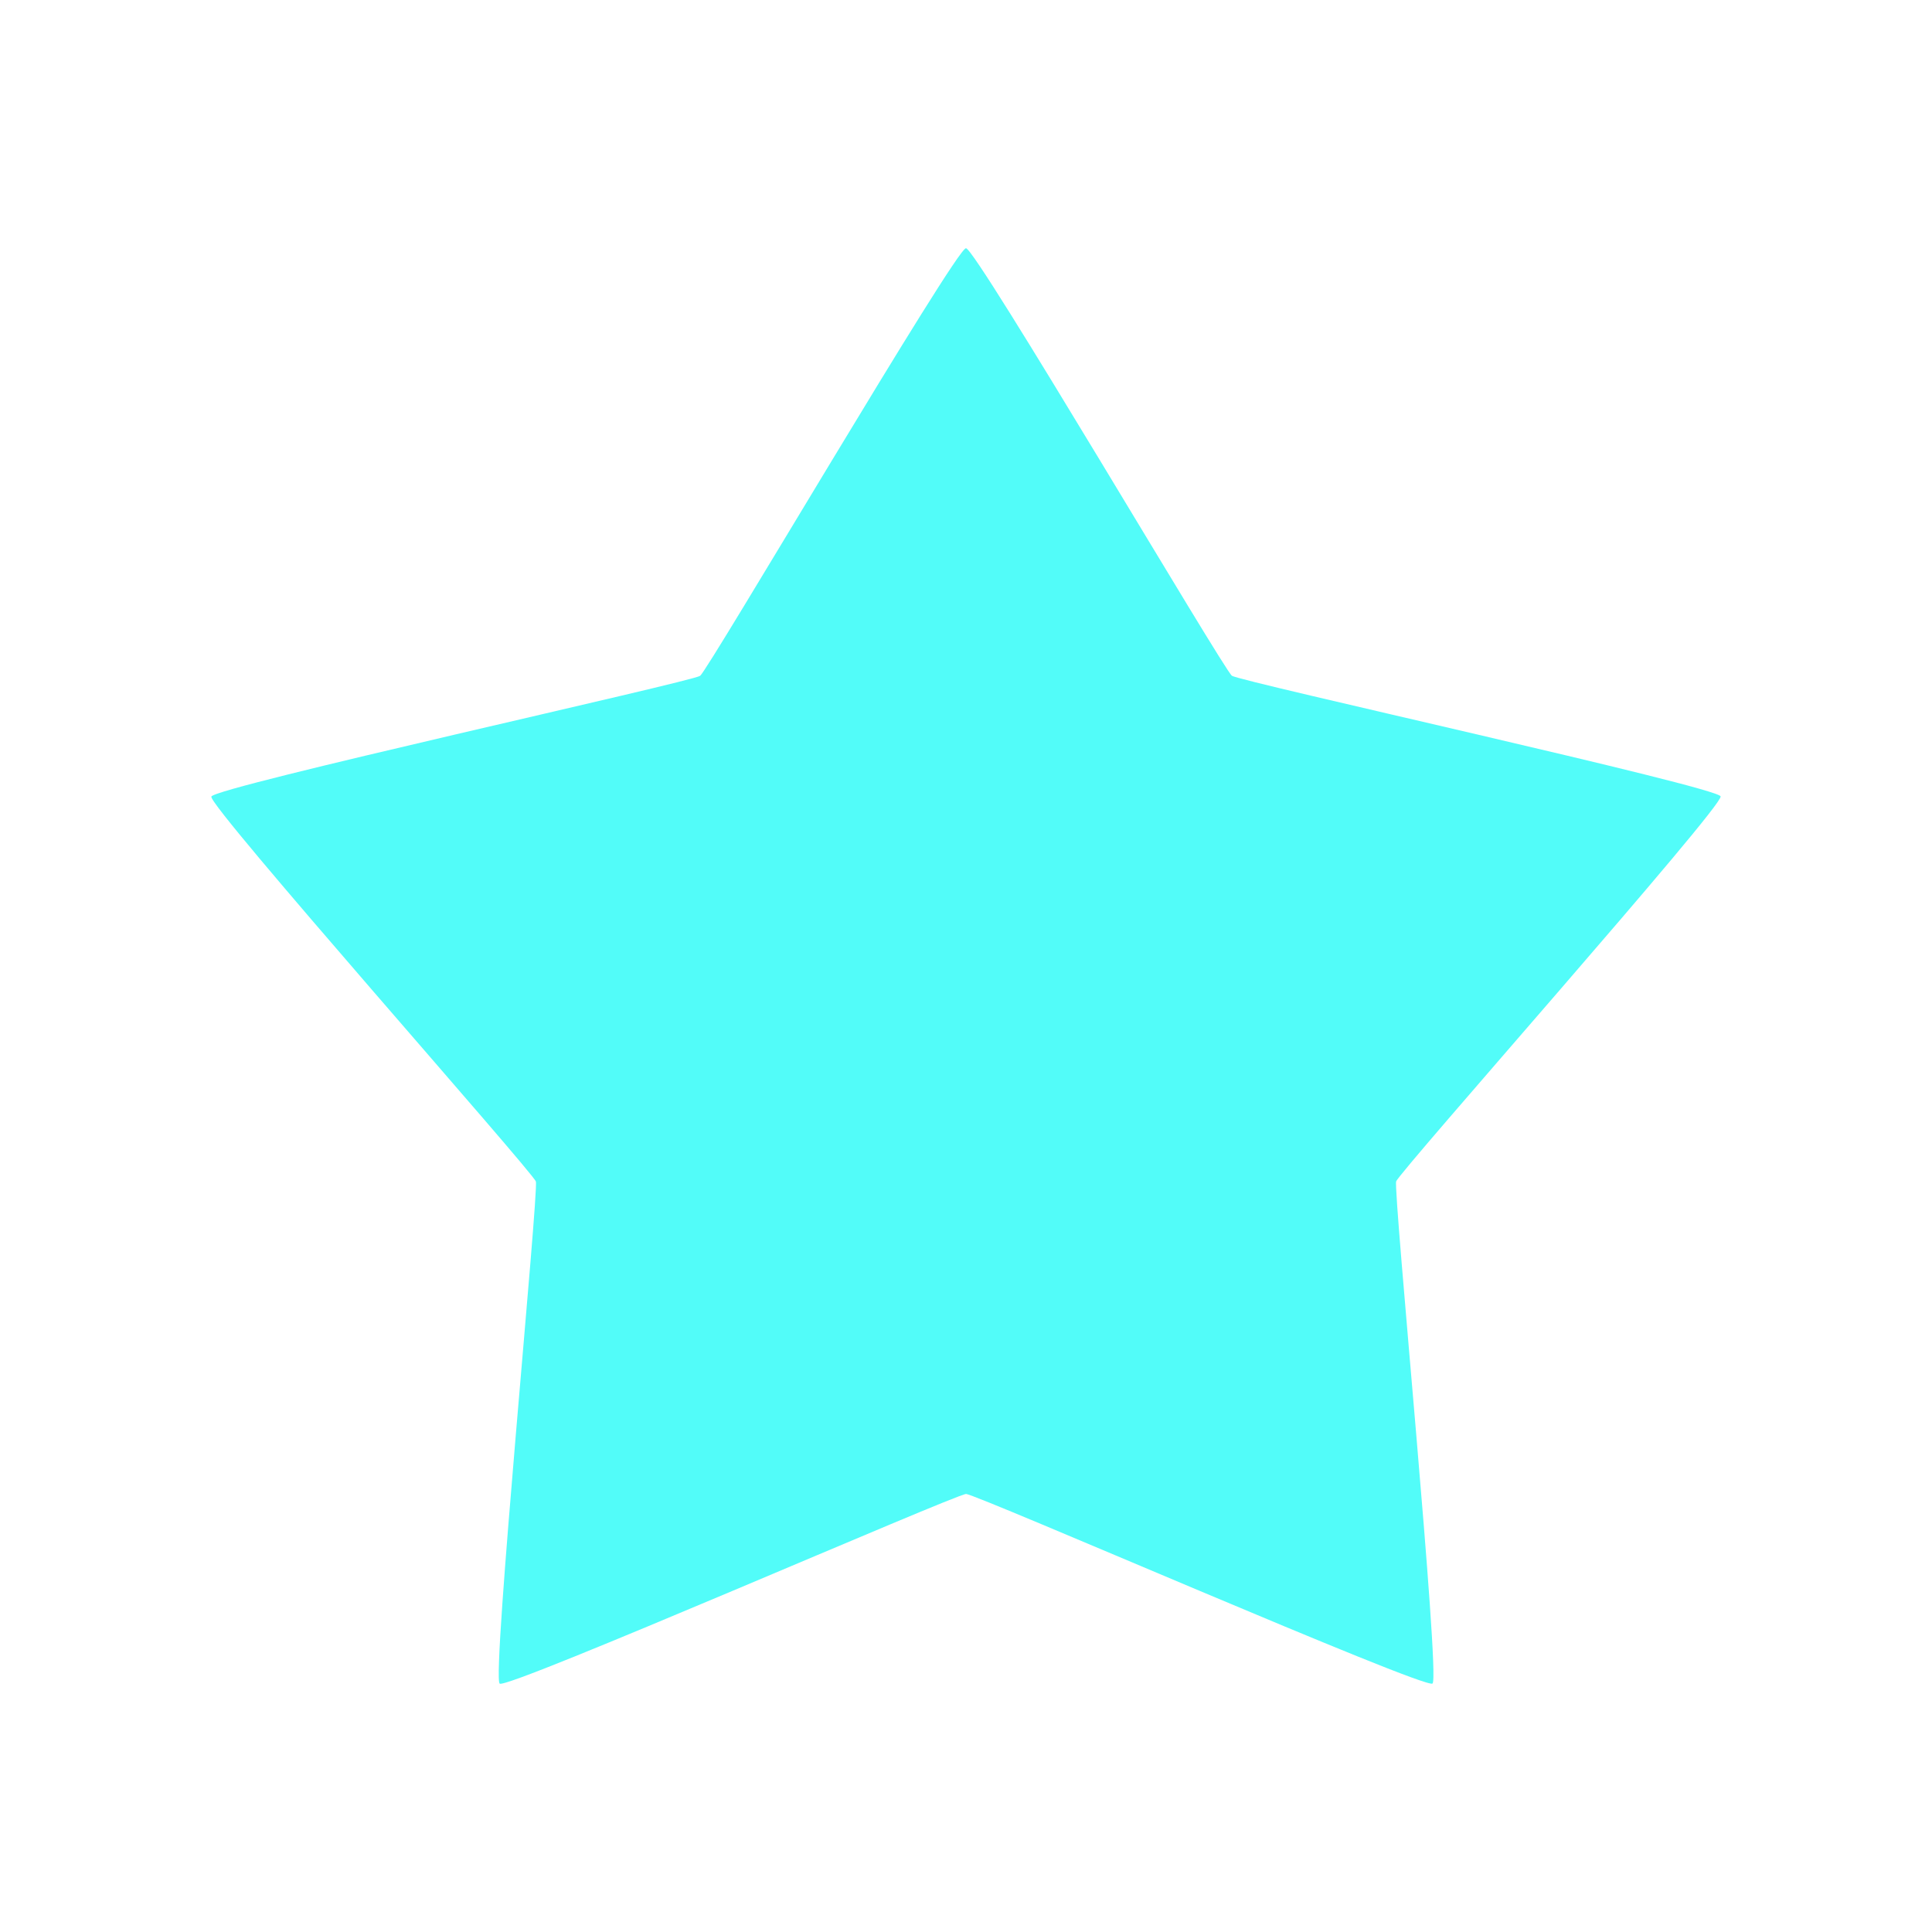 <?xml version="1.0" encoding="UTF-8" standalone="no"?>
<svg
   xmlns:dc="http://purl.org/dc/elements/1.1/"
   xmlns:cc="http://creativecommons.org/ns#"
   xmlns:rdf="http://www.w3.org/1999/02/22-rdf-syntax-ns#"
   xmlns:svg="http://www.w3.org/2000/svg"
   xmlns="http://www.w3.org/2000/svg"
   xmlns:sodipodi="http://sodipodi.sourceforge.net/DTD/sodipodi-0.dtd"
   xmlns:inkscape="http://www.inkscape.org/namespaces/inkscape"
   height="100%"
   width="100%"
   version="1.1"
   id="svg2"
   viewBox="0 0 512 512"
   inkscape:version="0.91 r"
   sodipodi:docname="bookmark-add.svg">
  <sodipodi:namedview
     pagecolor="#ffffff"
     bordercolor="#666666"
     borderopacity="1"
     objecttolerance="10"
     gridtolerance="10"
     guidetolerance="10"
     inkscape:pageopacity="0"
     inkscape:pageshadow="2"
     inkscape:window-width="647"
     inkscape:window-height="480"
     id="namedview8"
     showgrid="false"
     inkscape:zoom="0.4609375"
     inkscape:cx="256"
     inkscape:cy="256"
     inkscape:window-x="0"
     inkscape:window-y="0"
     inkscape:window-maximized="0"
     inkscape:current-layer="svg2" />
  <defs
     id="defs506" />
  <path
     d="m 455.976,211.057 c 0.832,2.544 -85.168,99.505 -85.976,102.025 -0.832,2.544 11.769,131.508 9.63,133.078 -2.164,1.569 -120.952,-50.24 -123.615,-50.24 -2.663,0 -121.427,51.833 -123.591,50.264 -2.164,-1.569 10.414,-130.557 9.582,-133.078 -0.832,-2.544 -86.832,-99.481 -86,-102.002 0.832,-2.544 127.371,-30.434 129.535,-32.003 2.164,-1.569 67.763,-113.319 70.45,-113.319 2.663,0 68.31,111.75 70.474,113.296 2.164,1.569 128.727,29.435 129.535,31.98"
     id="path244"
     style="fill:#52fcf9;fill-rule:evenodd" />
</svg>

